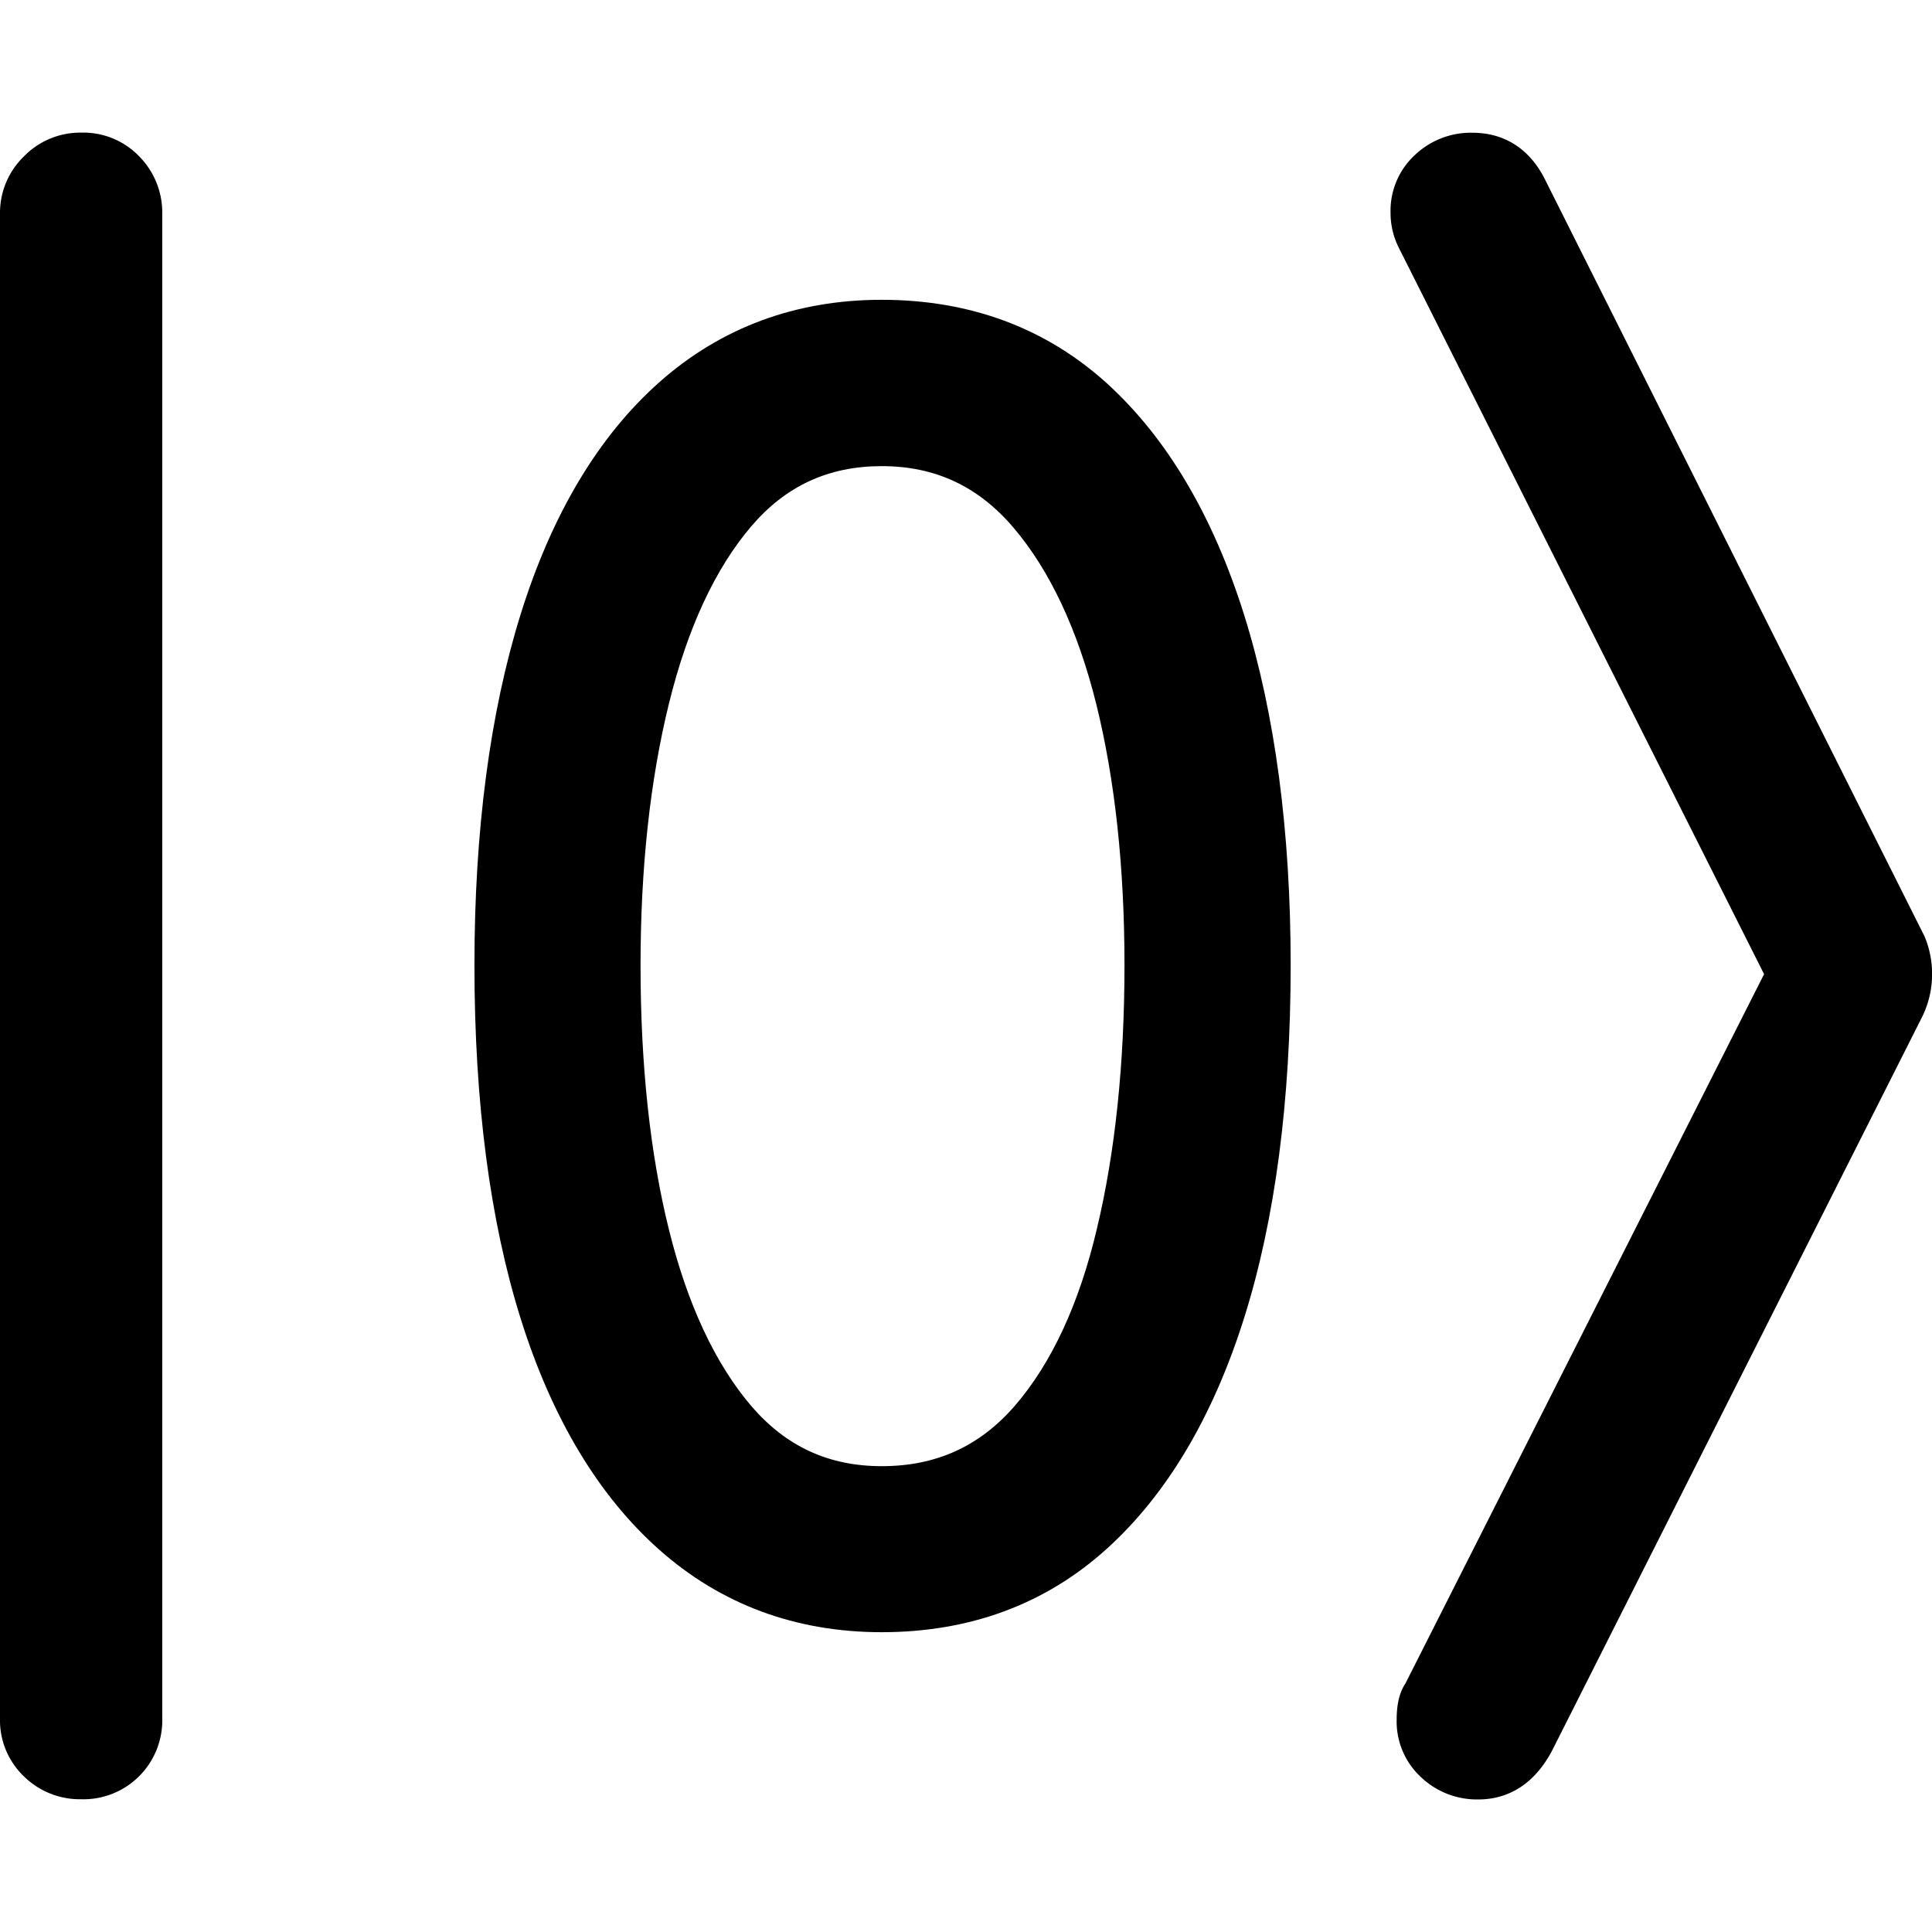 <svg id="Layer_1" data-name="Layer 1" xmlns="http://www.w3.org/2000/svg" viewBox="0 0 512 512"><path d="M293.29,101.54C277.08,86.88,257,79.45,233.66,79.45c-22.76,0-42.59,7.35-58.93,21.84-16.1,14.27-28.45,34.93-36.72,61.39-8.15,26.07-12.28,57.39-12.28,93.1,0,36.3,4.13,67.85,12.28,93.76,8.27,26.33,20.63,46.91,36.72,61.17,16.34,14.49,36.17,21.84,58.93,21.84,23.37,0,43.43-7.43,59.63-22.09,15.93-14.4,28.19-35,36.47-61.36,8.15-25.93,12.28-57.33,12.28-93.32,0-35.4-4.13-66.57-12.28-92.66C321.48,136.67,309.22,116,293.29,101.54ZM298,255.78c0,26.08-2.46,49.59-7.32,69.89C286,345.55,278.64,361.3,269,372.48c-9.35,10.81-20.9,16.07-35.32,16.07-14.11,0-25.43-5.25-34.63-16-9.54-11.2-16.87-26.9-21.77-46.66-5-20.12-7.53-43.69-7.53-70.07,0-25.79,2.54-49.14,7.54-69.42,4.9-19.9,12.22-35.67,21.76-46.87,9.19-10.79,20.52-16,34.63-16s25.52,5.31,34.86,16.25c9.68,11.35,17.08,27.13,22,46.88C295.5,206.73,298,230,298,255.78Z"/><path d="M510,248.12l-.06-.14L409.75,48.18c-4.06-8.53-10.82-13-19.56-13a21.49,21.49,0,0,0-15.27,5.94,20.08,20.08,0,0,0-6.41,15.2,20.53,20.53,0,0,0,2.14,9.24L467.5,258.16l-95.06,188c-1.55,2.31-2.31,5.45-2.31,9.57a20.08,20.08,0,0,0,6.41,15.2,21.51,21.51,0,0,0,15.27,5.94c5.8,0,13.88-2.24,19.54-13l98-194.31a25.76,25.76,0,0,0,.66-21.44Z"/><path d="M21.48,35.15A20.8,20.8,0,0,0,6.32,41.47,20.8,20.8,0,0,0,0,56.63V455.37a20.58,20.58,0,0,0,6.4,15.45,21.17,21.17,0,0,0,15.08,6A20.91,20.91,0,0,0,43,455.37V56.63a21.18,21.18,0,0,0-6-15.08A20.55,20.55,0,0,0,21.48,35.15Z"/></svg>